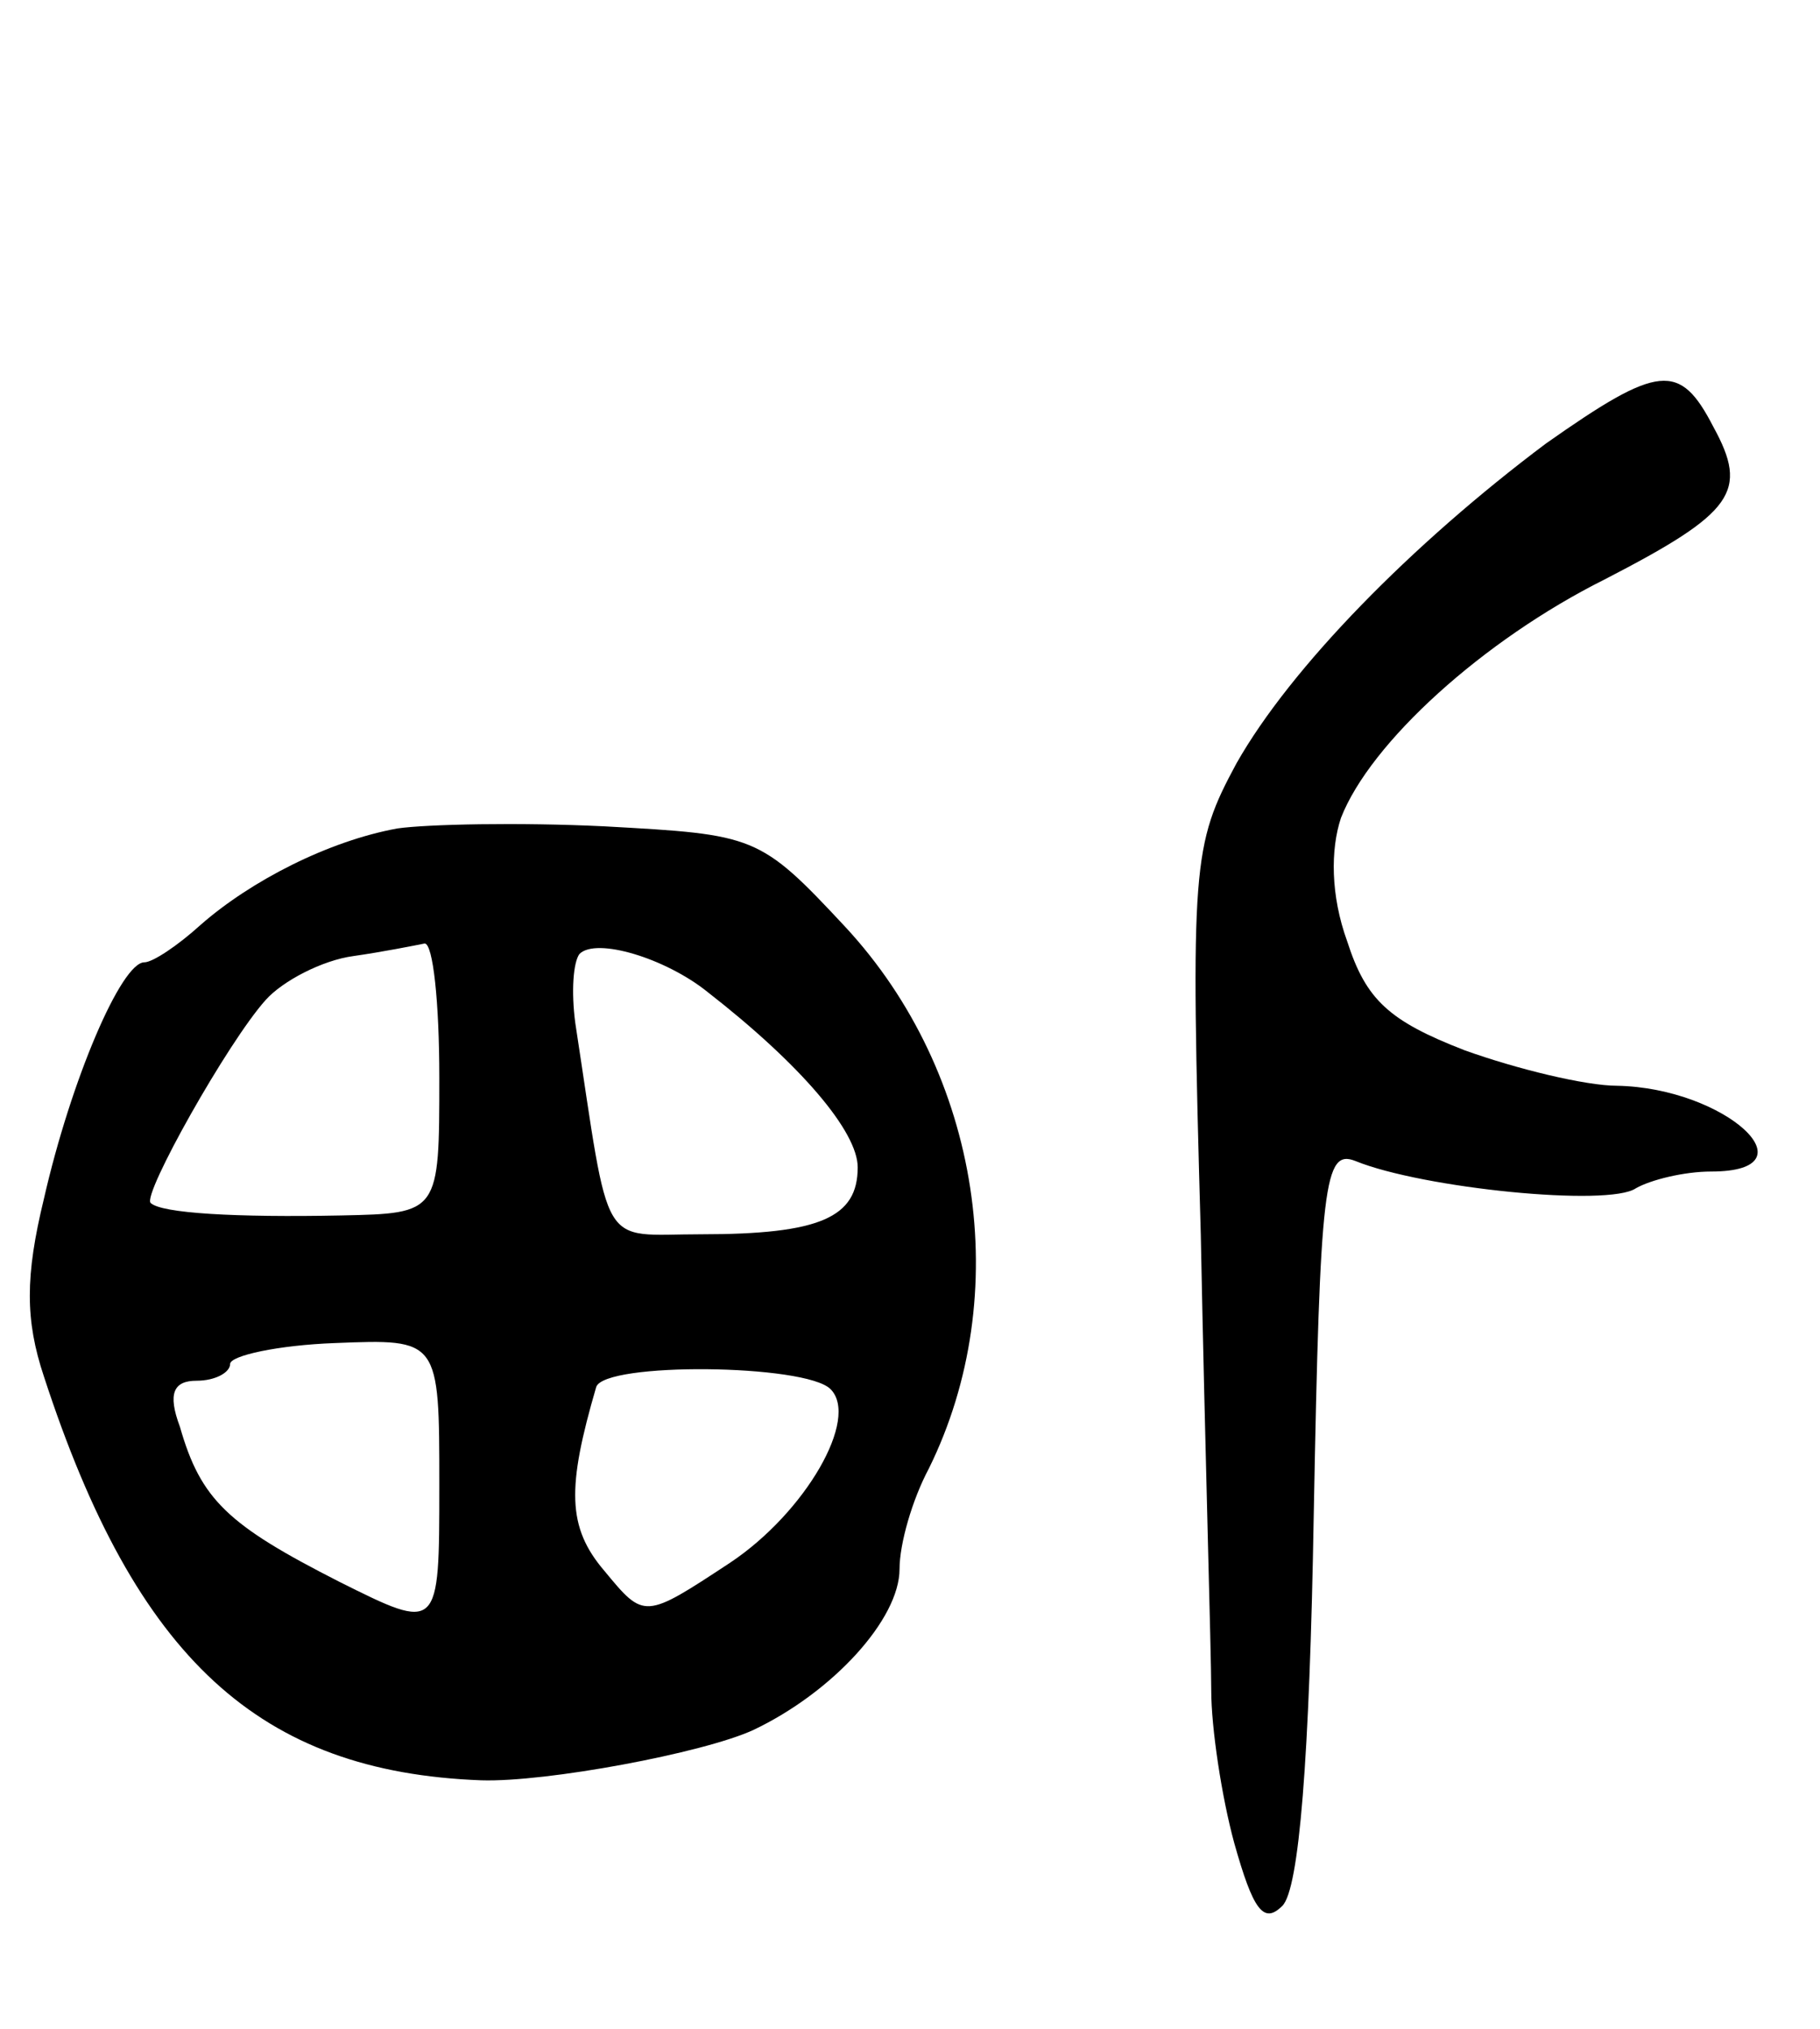 <svg version="1.0" xmlns="http://www.w3.org/2000/svg"
 width="87pt" height="97pt" viewBox="0 0 87 97"
 preserveAspectRatio="xMidYMid meet">
<g transform="translate(0,97) scale(0.1,-0.1)"
fill="#000000" stroke="none">
<path d="M739 758 c-64 -48 -122 -107 -148 -153 -21 -39 -22 -48 -17 -225 2
-102 5 -200 5 -218 0 -18 5 -51 11 -73 9 -32 14 -39 23 -30 8 8 13 70 15 187
3 159 5 175 20 169 32 -13 121 -22 134 -13 7 4 23 8 36 8 50 0 7 40 -45 41
-15 0 -48 8 -73 17 -36 14 -47 24 -56 52 -8 22 -8 44 -3 59 14 36 68 85 126
114 62 32 69 42 52 73 -16 31 -26 30 -80 -8z"/>
<path d="M190 574 c-33 -6 -70 -25 -94 -46 -11 -10 -23 -18 -27 -18 -11 0 -35
-56 -48 -113 -9 -37 -9 -58 0 -85 44 -135 103 -189 209 -193 31 -1 106 13 130
24 38 18 70 53 70 77 0 12 6 33 14 48 41 83 25 189 -40 259 -41 44 -43 44
-115 48 -41 2 -85 1 -99 -1z m20 -119 c0 -65 0 -65 -47 -66 -50 -1 -86 1 -91
6 -4 4 37 77 55 97 8 9 27 19 42 21 14 2 29 5 34 6 4 0 7 -28 7 -64z m128 41
c45 -35 72 -67 72 -84 0 -24 -18 -32 -75 -32 -49 0 -43 -10 -60 101 -2 15 -1
29 2 33 8 8 41 -2 61 -18z m-128 -236 c0 -70 0 -70 -48 -46 -53 27 -66 39 -76
74 -6 16 -3 22 8 22 9 0 16 4 16 8 0 4 23 9 50 10 50 2 50 2 50 -68z m187 46
c14 -14 -12 -59 -48 -83 -41 -27 -41 -27 -60 -4 -18 21 -18 40 -4 88 4 12 100
11 112 -1z"/>
</g>
</svg>
